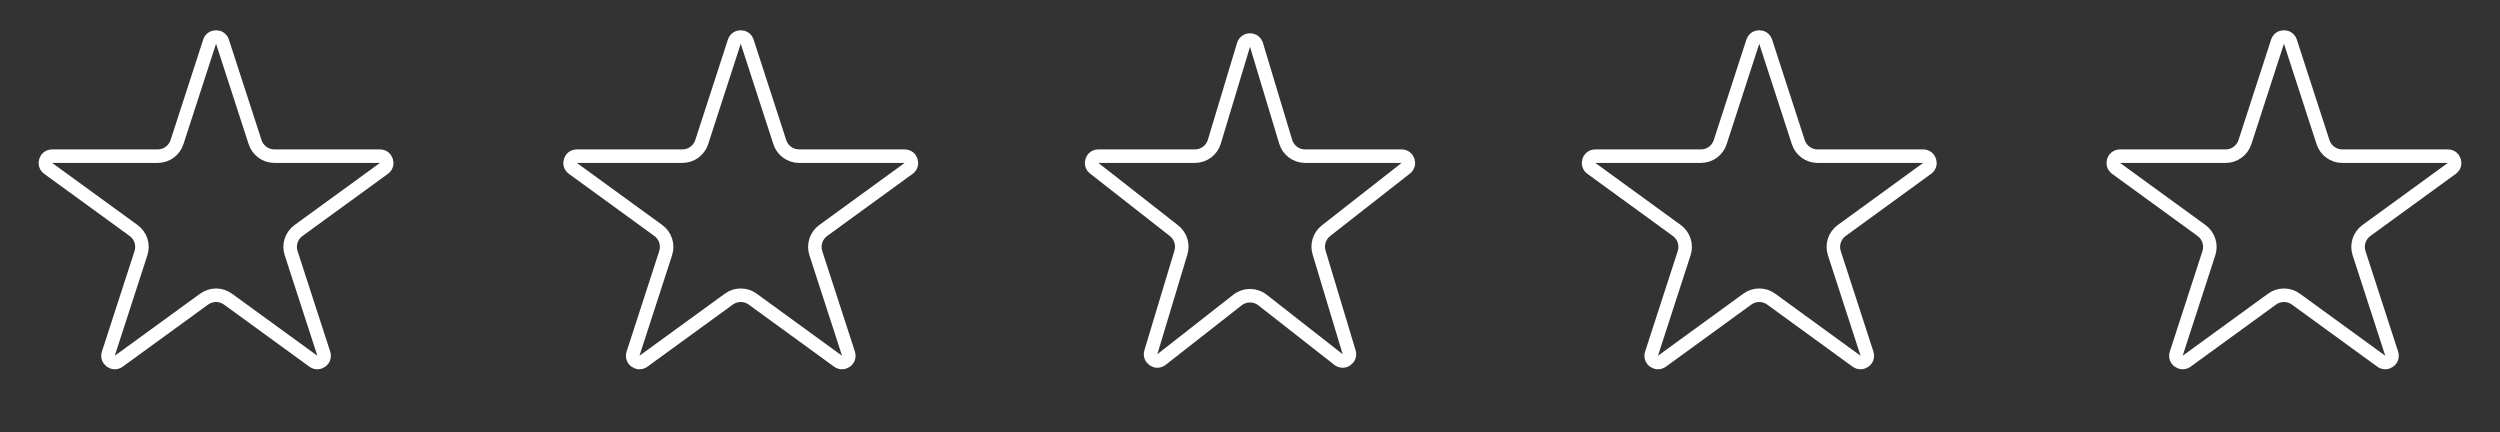 <svg width="185" height="32" viewBox="0 0 185 32" fill="none" xmlns="http://www.w3.org/2000/svg">
<rect x="0" y="0" width="185" height="32" fill="#333333" stroke="none"/>
<path d="M15.512 3.084C15.662 2.623 16.314 2.623 16.463 3.084L18.877 10.519C19.078 11.137 19.654 11.556 20.304 11.556H28.117C28.601 11.556 28.803 12.175 28.411 12.46L22.089 17.057C21.563 17.439 21.344 18.116 21.544 18.733L23.959 26.171C24.108 26.631 23.581 27.014 23.189 26.73L16.87 22.135C16.344 21.752 15.631 21.752 15.105 22.135L8.786 26.73C8.394 27.014 7.867 26.631 8.017 26.171L10.431 18.733C10.632 18.116 10.412 17.439 9.887 17.057L3.564 12.46C3.173 12.175 3.374 11.556 3.858 11.556H11.671C12.322 11.556 12.898 11.137 13.098 10.519L15.512 3.084Z" stroke="white"/>
<path d="M54.34 3.084C54.49 2.623 55.142 2.623 55.291 3.084L57.705 10.519C57.906 11.137 58.482 11.556 59.132 11.556H66.945C67.429 11.556 67.631 12.175 67.239 12.46L60.917 17.057C60.392 17.439 60.172 18.116 60.372 18.733L62.787 26.171C62.937 26.631 62.409 27.014 62.017 26.73L55.698 22.135C55.172 21.752 54.46 21.752 53.934 22.135L47.614 26.73C47.222 27.014 46.695 26.631 46.845 26.171L49.259 18.733C49.46 18.116 49.24 17.439 48.715 17.057L42.392 12.46C42.001 12.175 42.202 11.556 42.686 11.556H50.5C51.15 11.556 51.726 11.137 51.926 10.519L54.34 3.084Z" stroke="white"/>
<path d="M92.021 3.32C92.164 2.846 92.836 2.846 92.979 3.32L95.14 10.489C95.331 11.122 95.914 11.556 96.576 11.556H103.72C104.195 11.556 104.402 12.156 104.028 12.449L98.123 17.073C97.636 17.455 97.433 18.095 97.612 18.687L99.836 26.067C99.977 26.534 99.434 26.906 99.049 26.605L93.425 22.201C92.882 21.775 92.118 21.775 91.575 22.201L85.951 26.605C85.566 26.906 85.023 26.534 85.164 26.067L87.388 18.687C87.567 18.095 87.364 17.455 86.877 17.073L80.972 12.449C80.597 12.156 80.805 11.556 81.28 11.556H88.424C89.086 11.556 89.669 11.122 89.86 10.489L92.021 3.32Z" stroke="white"/>
<path d="M129.709 3.084C129.859 2.623 130.511 2.623 130.66 3.084L133.074 10.519C133.275 11.137 133.851 11.556 134.501 11.556H142.314C142.799 11.556 143 12.175 142.608 12.46L136.286 17.057C135.761 17.439 135.541 18.116 135.741 18.733L138.156 26.171C138.306 26.631 137.778 27.014 137.386 26.73L131.067 22.135C130.541 21.752 129.829 21.752 129.303 22.135L122.983 26.73C122.592 27.014 122.064 26.631 122.214 26.171L124.628 18.733C124.829 18.116 124.609 17.439 124.084 17.057L117.761 12.46C117.37 12.175 117.571 11.556 118.056 11.556H125.869C126.519 11.556 127.095 11.137 127.295 10.519L129.709 3.084Z" stroke="white"/>
<path d="M168.537 3.084C168.687 2.623 169.339 2.623 169.489 3.084L171.903 10.519C172.103 11.137 172.679 11.556 173.329 11.556H181.142C181.627 11.556 181.828 12.175 181.436 12.46L175.114 17.057C174.589 17.439 174.369 18.116 174.57 18.733L176.984 26.171C177.134 26.631 176.606 27.014 176.215 26.73L169.895 22.135C169.369 21.752 168.657 21.752 168.131 22.135L161.812 26.73C161.42 27.014 160.892 26.631 161.042 26.171L163.457 18.733C163.657 18.116 163.437 17.439 162.912 17.057L156.59 12.46C156.198 12.175 156.399 11.556 156.884 11.556H164.697C165.347 11.556 165.923 11.137 166.124 10.519L168.537 3.084Z" stroke="white"/>
</svg>
